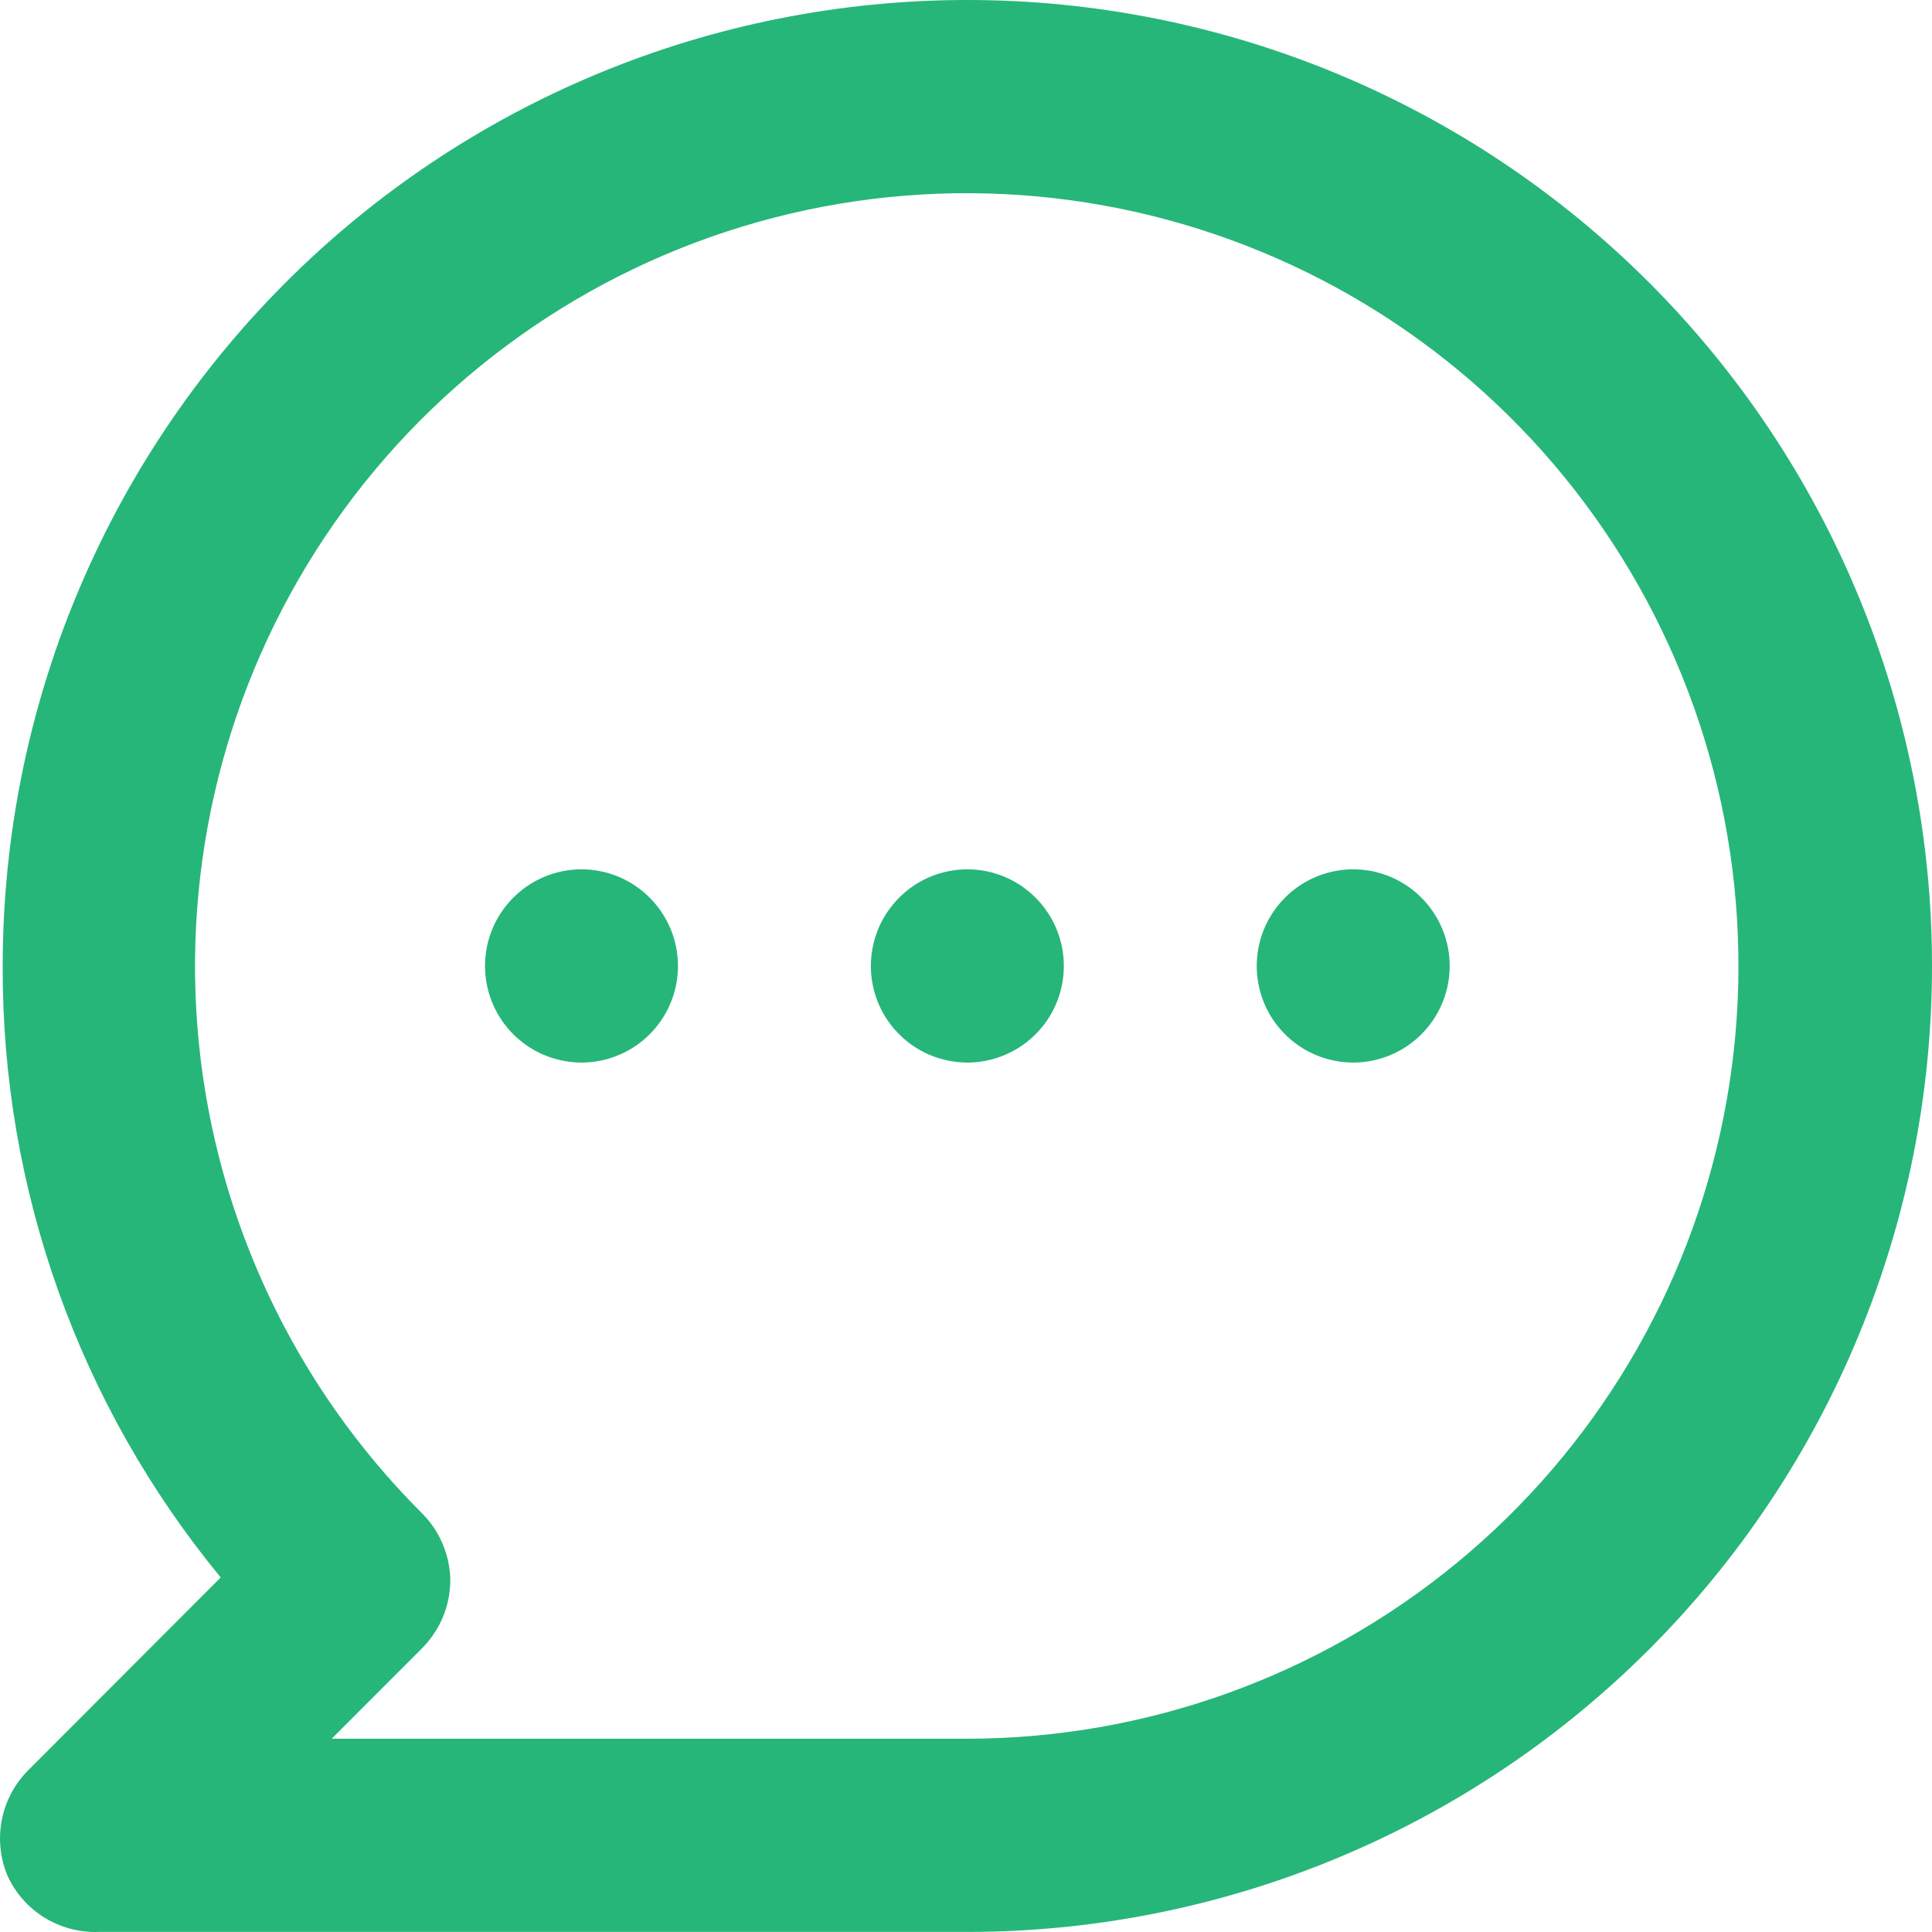 <svg width="25" height="25" viewBox="0 0 25 25" fill="none" xmlns="http://www.w3.org/2000/svg">
<path d="M7.525 11.249C7.278 11.249 7.036 11.323 6.831 11.46C6.626 11.598 6.466 11.793 6.371 12.021C6.277 12.249 6.252 12.501 6.3 12.743C6.349 12.986 6.467 13.209 6.642 13.383C6.817 13.558 7.039 13.677 7.281 13.725C7.523 13.774 7.774 13.749 8.002 13.654C8.23 13.56 8.425 13.399 8.562 13.194C8.7 12.988 8.773 12.747 8.773 12.499C8.773 12.168 8.641 11.85 8.407 11.616C8.173 11.381 7.856 11.249 7.525 11.249ZM12.518 11.249C12.271 11.249 12.029 11.323 11.824 11.46C11.619 11.598 11.459 11.793 11.364 12.021C11.27 12.249 11.245 12.501 11.293 12.743C11.341 12.986 11.46 13.209 11.635 13.383C11.809 13.558 12.032 13.677 12.274 13.725C12.516 13.774 12.767 13.749 12.995 13.654C13.223 13.56 13.418 13.399 13.556 13.194C13.693 12.988 13.766 12.747 13.766 12.499C13.766 12.168 13.634 11.85 13.4 11.616C13.166 11.381 12.849 11.249 12.518 11.249ZM17.511 11.249C17.264 11.249 17.022 11.323 16.817 11.46C16.612 11.598 16.452 11.793 16.357 12.021C16.263 12.249 16.238 12.501 16.286 12.743C16.334 12.986 16.453 13.209 16.628 13.383C16.802 13.558 17.025 13.677 17.267 13.725C17.509 13.774 17.76 13.749 17.988 13.654C18.216 13.56 18.411 13.399 18.548 13.194C18.686 12.988 18.759 12.747 18.759 12.499C18.759 12.168 18.627 11.85 18.393 11.616C18.159 11.381 17.842 11.249 17.511 11.249ZM12.518 0C10.878 0 9.255 0.323 7.741 0.951C6.226 1.58 4.85 2.5 3.691 3.661C1.35 6.005 0.035 9.184 0.035 12.499C0.024 15.386 1.022 18.185 2.856 20.412L0.36 22.912C0.187 23.087 0.069 23.311 0.023 23.553C-0.024 23.795 0.002 24.046 0.098 24.274C0.201 24.499 0.369 24.688 0.58 24.817C0.792 24.946 1.036 25.009 1.283 24.999H12.518C15.828 24.999 19.003 23.682 21.344 21.338C23.685 18.994 25 15.815 25 12.499C25 9.184 23.685 6.005 21.344 3.661C19.003 1.317 15.828 0 12.518 0ZM12.518 22.499H4.292L5.453 21.337C5.57 21.221 5.664 21.083 5.729 20.93C5.793 20.778 5.826 20.614 5.827 20.449C5.822 20.119 5.688 19.805 5.453 19.574C3.818 17.939 2.8 15.787 2.572 13.485C2.345 11.183 2.921 8.873 4.203 6.949C5.486 5.025 7.395 3.605 9.605 2.932C11.815 2.259 14.19 2.375 16.325 3.259C18.46 4.142 20.223 5.74 21.313 7.78C22.404 9.819 22.754 12.174 22.305 14.443C21.856 16.712 20.635 18.756 18.851 20.224C17.066 21.693 14.828 22.497 12.518 22.499Z" fill="#26B679"/>
</svg>
